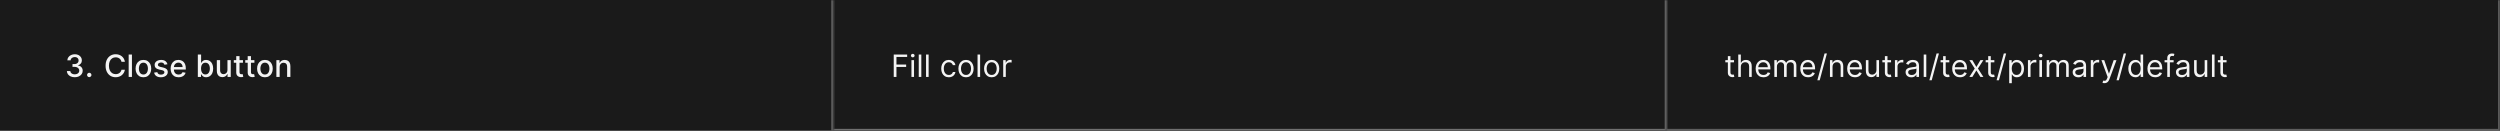 <svg width="1300" height="68" viewBox="0 0 1300 68" fill="none" xmlns="http://www.w3.org/2000/svg">
<rect width="1300" height="68" fill="#1A1A1A"/>
<mask id="path-1-inside-1_1622_6691" fill="white">
<path d="M0 0H433.333V68H0V0Z"/>
</mask>
<path d="M432.333 0V68H434.333V0H432.333Z" fill="#707070" mask="url(#path-1-inside-1_1622_6691)"/>
<path d="M38.884 40.159C38.104 40.159 37.407 40.025 36.793 39.756C36.183 39.487 35.7 39.114 35.344 38.636C34.992 38.155 34.803 37.599 34.776 36.966H36.56C36.583 37.311 36.698 37.61 36.907 37.864C37.119 38.114 37.395 38.307 37.736 38.443C38.077 38.58 38.456 38.648 38.873 38.648C39.331 38.648 39.736 38.568 40.089 38.409C40.445 38.25 40.723 38.028 40.924 37.744C41.125 37.456 41.225 37.125 41.225 36.75C41.225 36.36 41.125 36.017 40.924 35.722C40.727 35.422 40.437 35.188 40.054 35.017C39.676 34.847 39.217 34.761 38.679 34.761H37.697V33.33H38.679C39.111 33.33 39.49 33.252 39.816 33.097C40.145 32.941 40.403 32.725 40.589 32.449C40.774 32.169 40.867 31.841 40.867 31.466C40.867 31.106 40.786 30.794 40.623 30.528C40.464 30.259 40.236 30.049 39.941 29.898C39.649 29.746 39.304 29.671 38.907 29.671C38.528 29.671 38.174 29.741 37.844 29.881C37.519 30.017 37.253 30.214 37.049 30.472C36.844 30.725 36.734 31.03 36.719 31.386H35.02C35.039 30.758 35.225 30.204 35.577 29.727C35.933 29.25 36.403 28.877 36.986 28.608C37.57 28.339 38.217 28.204 38.929 28.204C39.676 28.204 40.32 28.35 40.861 28.642C41.407 28.93 41.827 29.314 42.123 29.796C42.422 30.276 42.57 30.803 42.566 31.375C42.57 32.026 42.388 32.58 42.02 33.034C41.657 33.489 41.172 33.794 40.566 33.949V34.04C41.339 34.157 41.937 34.464 42.361 34.96C42.789 35.456 43.002 36.072 42.998 36.807C43.002 37.447 42.823 38.021 42.464 38.528C42.108 39.036 41.621 39.436 41.003 39.727C40.386 40.015 39.679 40.159 38.884 40.159ZM46.414 40.108C46.103 40.108 45.836 39.998 45.613 39.778C45.389 39.555 45.278 39.286 45.278 38.972C45.278 38.661 45.389 38.396 45.613 38.176C45.836 37.953 46.103 37.841 46.414 37.841C46.724 37.841 46.992 37.953 47.215 38.176C47.438 38.396 47.55 38.661 47.55 38.972C47.55 39.18 47.497 39.371 47.391 39.545C47.289 39.716 47.153 39.852 46.982 39.955C46.812 40.057 46.622 40.108 46.414 40.108ZM64.943 32.148H63.17C63.102 31.769 62.975 31.436 62.79 31.148C62.604 30.86 62.377 30.616 62.108 30.415C61.839 30.214 61.538 30.062 61.205 29.96C60.875 29.858 60.525 29.807 60.153 29.807C59.483 29.807 58.883 29.975 58.352 30.312C57.826 30.65 57.409 31.144 57.102 31.796C56.799 32.447 56.648 33.242 56.648 34.182C56.648 35.129 56.799 35.928 57.102 36.58C57.409 37.231 57.828 37.724 58.358 38.057C58.888 38.39 59.485 38.557 60.148 38.557C60.515 38.557 60.864 38.508 61.193 38.409C61.526 38.307 61.828 38.157 62.097 37.96C62.365 37.763 62.593 37.523 62.778 37.239C62.968 36.951 63.099 36.621 63.17 36.25L64.943 36.256C64.849 36.828 64.665 37.354 64.392 37.835C64.123 38.312 63.776 38.725 63.352 39.074C62.932 39.419 62.451 39.686 61.909 39.875C61.367 40.064 60.776 40.159 60.136 40.159C59.129 40.159 58.231 39.92 57.443 39.443C56.655 38.962 56.034 38.275 55.58 37.381C55.129 36.487 54.903 35.42 54.903 34.182C54.903 32.939 55.131 31.873 55.585 30.983C56.04 30.089 56.661 29.403 57.449 28.926C58.237 28.445 59.133 28.204 60.136 28.204C60.754 28.204 61.33 28.294 61.864 28.472C62.401 28.646 62.885 28.903 63.312 29.244C63.74 29.581 64.095 29.994 64.375 30.483C64.655 30.968 64.845 31.523 64.943 32.148ZM68.606 28.364V40H66.908V28.364H68.606ZM74.568 40.176C73.75 40.176 73.036 39.989 72.426 39.614C71.816 39.239 71.343 38.714 71.006 38.04C70.669 37.365 70.5 36.578 70.5 35.676C70.5 34.771 70.669 33.979 71.006 33.301C71.343 32.623 71.816 32.097 72.426 31.722C73.036 31.347 73.75 31.159 74.568 31.159C75.386 31.159 76.1 31.347 76.71 31.722C77.32 32.097 77.794 32.623 78.131 33.301C78.468 33.979 78.636 34.771 78.636 35.676C78.636 36.578 78.468 37.365 78.131 38.04C77.794 38.714 77.32 39.239 76.71 39.614C76.1 39.989 75.386 40.176 74.568 40.176ZM74.574 38.75C75.104 38.75 75.544 38.61 75.892 38.33C76.24 38.049 76.498 37.676 76.665 37.21C76.835 36.744 76.921 36.231 76.921 35.67C76.921 35.114 76.835 34.602 76.665 34.136C76.498 33.667 76.24 33.29 75.892 33.006C75.544 32.722 75.104 32.58 74.574 32.58C74.04 32.58 73.597 32.722 73.244 33.006C72.896 33.29 72.636 33.667 72.466 34.136C72.299 34.602 72.216 35.114 72.216 35.67C72.216 36.231 72.299 36.744 72.466 37.21C72.636 37.676 72.896 38.049 73.244 38.33C73.597 38.61 74.04 38.75 74.574 38.75ZM87.072 33.403L85.533 33.676C85.468 33.479 85.366 33.292 85.226 33.114C85.09 32.936 84.904 32.79 84.669 32.676C84.434 32.562 84.141 32.506 83.788 32.506C83.307 32.506 82.906 32.614 82.584 32.83C82.262 33.042 82.101 33.316 82.101 33.653C82.101 33.945 82.209 34.18 82.425 34.358C82.641 34.536 82.989 34.682 83.47 34.795L84.856 35.114C85.66 35.299 86.258 35.585 86.652 35.972C87.046 36.358 87.243 36.86 87.243 37.477C87.243 38 87.091 38.466 86.788 38.875C86.489 39.28 86.07 39.599 85.533 39.83C84.999 40.061 84.379 40.176 83.675 40.176C82.697 40.176 81.9 39.968 81.283 39.551C80.665 39.131 80.287 38.534 80.146 37.761L81.788 37.511C81.891 37.939 82.101 38.263 82.419 38.483C82.737 38.699 83.152 38.807 83.663 38.807C84.22 38.807 84.665 38.691 84.999 38.46C85.332 38.225 85.499 37.939 85.499 37.602C85.499 37.33 85.396 37.1 85.192 36.915C84.991 36.729 84.682 36.589 84.266 36.494L82.788 36.17C81.974 35.985 81.372 35.689 80.981 35.284C80.595 34.879 80.402 34.365 80.402 33.744C80.402 33.229 80.546 32.778 80.834 32.392C81.122 32.006 81.519 31.704 82.027 31.489C82.535 31.269 83.116 31.159 83.771 31.159C84.715 31.159 85.457 31.364 85.999 31.773C86.54 32.178 86.898 32.722 87.072 33.403ZM92.872 40.176C92.012 40.176 91.272 39.992 90.651 39.625C90.033 39.254 89.556 38.733 89.219 38.062C88.885 37.388 88.719 36.599 88.719 35.693C88.719 34.799 88.885 34.011 89.219 33.33C89.556 32.648 90.026 32.115 90.628 31.733C91.234 31.35 91.942 31.159 92.753 31.159C93.245 31.159 93.722 31.241 94.185 31.403C94.647 31.566 95.062 31.822 95.429 32.17C95.796 32.519 96.086 32.972 96.298 33.528C96.51 34.081 96.617 34.754 96.617 35.545V36.148H89.679V34.875H94.952C94.952 34.428 94.861 34.032 94.679 33.688C94.497 33.339 94.242 33.064 93.912 32.864C93.586 32.663 93.204 32.562 92.764 32.562C92.287 32.562 91.87 32.68 91.514 32.915C91.162 33.146 90.889 33.449 90.696 33.824C90.507 34.195 90.412 34.599 90.412 35.034V36.028C90.412 36.612 90.514 37.108 90.719 37.517C90.927 37.926 91.217 38.239 91.588 38.455C91.959 38.667 92.393 38.773 92.889 38.773C93.211 38.773 93.505 38.727 93.77 38.636C94.035 38.542 94.264 38.401 94.457 38.216C94.651 38.03 94.798 37.801 94.901 37.528L96.508 37.818C96.38 38.292 96.149 38.706 95.815 39.062C95.486 39.415 95.071 39.689 94.571 39.886C94.075 40.08 93.508 40.176 92.872 40.176ZM102.872 40V28.364H104.571V32.688H104.673C104.772 32.506 104.914 32.295 105.099 32.057C105.285 31.818 105.543 31.61 105.872 31.432C106.202 31.25 106.637 31.159 107.179 31.159C107.884 31.159 108.512 31.337 109.065 31.693C109.618 32.049 110.052 32.562 110.366 33.233C110.685 33.903 110.844 34.71 110.844 35.653C110.844 36.597 110.687 37.405 110.372 38.08C110.058 38.75 109.626 39.267 109.077 39.631C108.527 39.99 107.901 40.17 107.196 40.17C106.666 40.17 106.232 40.081 105.895 39.903C105.562 39.725 105.3 39.517 105.111 39.278C104.921 39.04 104.776 38.828 104.673 38.642H104.531V40H102.872ZM104.537 35.636C104.537 36.25 104.626 36.788 104.804 37.25C104.982 37.712 105.24 38.074 105.577 38.335C105.914 38.593 106.327 38.722 106.815 38.722C107.323 38.722 107.747 38.587 108.088 38.318C108.429 38.045 108.687 37.676 108.861 37.21C109.039 36.744 109.128 36.22 109.128 35.636C109.128 35.061 109.041 34.544 108.866 34.085C108.696 33.627 108.438 33.265 108.094 33C107.753 32.735 107.327 32.602 106.815 32.602C106.323 32.602 105.906 32.729 105.565 32.983C105.228 33.237 104.973 33.591 104.798 34.045C104.624 34.5 104.537 35.03 104.537 35.636ZM118.28 36.381V31.273H119.984V40H118.314V38.489H118.223C118.022 38.955 117.7 39.343 117.257 39.653C116.818 39.96 116.27 40.114 115.615 40.114C115.054 40.114 114.558 39.99 114.126 39.744C113.698 39.494 113.361 39.125 113.115 38.636C112.873 38.148 112.751 37.544 112.751 36.824V31.273H114.45V36.619C114.45 37.214 114.615 37.688 114.945 38.04C115.274 38.392 115.702 38.568 116.229 38.568C116.547 38.568 116.863 38.489 117.178 38.33C117.496 38.17 117.759 37.93 117.967 37.608C118.179 37.286 118.284 36.877 118.28 36.381ZM126.341 31.273V32.636H121.574V31.273H126.341ZM122.852 29.182H124.551V37.438C124.551 37.767 124.6 38.015 124.699 38.182C124.797 38.345 124.924 38.456 125.08 38.517C125.239 38.574 125.411 38.602 125.597 38.602C125.733 38.602 125.852 38.593 125.955 38.574C126.057 38.555 126.136 38.54 126.193 38.528L126.5 39.932C126.402 39.97 126.261 40.008 126.08 40.045C125.898 40.087 125.67 40.11 125.398 40.114C124.951 40.121 124.534 40.042 124.148 39.875C123.761 39.708 123.449 39.451 123.21 39.102C122.972 38.754 122.852 38.316 122.852 37.79V29.182ZM132.294 31.273V32.636H127.527V31.273H132.294ZM128.805 29.182H130.504V37.438C130.504 37.767 130.554 38.015 130.652 38.182C130.75 38.345 130.877 38.456 131.033 38.517C131.192 38.574 131.364 38.602 131.55 38.602C131.686 38.602 131.805 38.593 131.908 38.574C132.01 38.555 132.089 38.54 132.146 38.528L132.453 39.932C132.355 39.97 132.214 40.008 132.033 40.045C131.851 40.087 131.624 40.11 131.351 40.114C130.904 40.121 130.487 40.042 130.101 39.875C129.714 39.708 129.402 39.451 129.163 39.102C128.925 38.754 128.805 38.316 128.805 37.79V29.182ZM137.756 40.176C136.938 40.176 136.223 39.989 135.614 39.614C135.004 39.239 134.53 38.714 134.193 38.04C133.856 37.365 133.688 36.578 133.688 35.676C133.688 34.771 133.856 33.979 134.193 33.301C134.53 32.623 135.004 32.097 135.614 31.722C136.223 31.347 136.938 31.159 137.756 31.159C138.574 31.159 139.288 31.347 139.898 31.722C140.508 32.097 140.981 32.623 141.318 33.301C141.655 33.979 141.824 34.771 141.824 35.676C141.824 36.578 141.655 37.365 141.318 38.04C140.981 38.714 140.508 39.239 139.898 39.614C139.288 39.989 138.574 40.176 137.756 40.176ZM137.761 38.75C138.292 38.75 138.731 38.61 139.08 38.33C139.428 38.049 139.686 37.676 139.852 37.21C140.023 36.744 140.108 36.231 140.108 35.67C140.108 35.114 140.023 34.602 139.852 34.136C139.686 33.667 139.428 33.29 139.08 33.006C138.731 32.722 138.292 32.58 137.761 32.58C137.227 32.58 136.784 32.722 136.432 33.006C136.083 33.29 135.824 33.667 135.653 34.136C135.487 34.602 135.403 35.114 135.403 35.67C135.403 36.231 135.487 36.744 135.653 37.21C135.824 37.676 136.083 38.049 136.432 38.33C136.784 38.61 137.227 38.75 137.761 38.75ZM145.419 34.818V40H143.72V31.273H145.351V32.693H145.459C145.66 32.231 145.974 31.86 146.402 31.579C146.834 31.299 147.377 31.159 148.033 31.159C148.627 31.159 149.148 31.284 149.595 31.534C150.042 31.78 150.389 32.148 150.635 32.636C150.881 33.125 151.004 33.729 151.004 34.449V40H149.305V34.653C149.305 34.021 149.141 33.526 148.811 33.17C148.482 32.811 148.029 32.631 147.453 32.631C147.059 32.631 146.709 32.716 146.402 32.886C146.099 33.057 145.858 33.307 145.68 33.636C145.506 33.962 145.419 34.356 145.419 34.818Z" fill="white" fill-opacity="0.95"/>
<mask id="path-4-inside-2_1622_6691" fill="white">
<path d="M433.333 0H866.667V68H433.333V0Z"/>
</mask>
<path d="M866.667 68V69H867.667V68H866.667ZM865.667 0V68H867.667V0H865.667ZM866.667 67H433.333V69H866.667V67Z" fill="#707070" mask="url(#path-4-inside-2_1622_6691)"/>
<path d="M464.742 40V28.364H471.72V29.614H466.152V33.545H471.197V34.795H466.152V40H464.742ZM473.951 40V31.273H475.292V40H473.951ZM474.633 29.818C474.372 29.818 474.146 29.729 473.957 29.551C473.771 29.373 473.679 29.159 473.679 28.909C473.679 28.659 473.771 28.445 473.957 28.267C474.146 28.089 474.372 28 474.633 28C474.894 28 475.118 28.089 475.304 28.267C475.493 28.445 475.588 28.659 475.588 28.909C475.588 29.159 475.493 29.373 475.304 29.551C475.118 29.729 474.894 29.818 474.633 29.818ZM479.089 28.364V40H477.748V28.364H479.089ZM482.886 28.364V40H481.545V28.364H482.886ZM493.387 40.182C492.569 40.182 491.865 39.989 491.274 39.602C490.683 39.216 490.228 38.684 489.91 38.006C489.592 37.328 489.433 36.553 489.433 35.682C489.433 34.795 489.596 34.013 489.921 33.335C490.251 32.653 490.709 32.121 491.296 31.739C491.887 31.352 492.577 31.159 493.365 31.159C493.978 31.159 494.531 31.273 495.024 31.5C495.516 31.727 495.92 32.045 496.234 32.455C496.548 32.864 496.743 33.341 496.819 33.886H495.478C495.376 33.489 495.149 33.136 494.796 32.83C494.448 32.519 493.978 32.364 493.387 32.364C492.865 32.364 492.406 32.5 492.012 32.773C491.622 33.042 491.317 33.422 491.098 33.915C490.882 34.403 490.774 34.977 490.774 35.636C490.774 36.311 490.88 36.898 491.092 37.398C491.308 37.898 491.611 38.286 492.001 38.562C492.395 38.839 492.857 38.977 493.387 38.977C493.736 38.977 494.052 38.917 494.336 38.795C494.62 38.674 494.861 38.5 495.058 38.273C495.255 38.045 495.395 37.773 495.478 37.455H496.819C496.743 37.97 496.556 38.434 496.257 38.847C495.961 39.256 495.569 39.581 495.081 39.824C494.596 40.062 494.031 40.182 493.387 40.182ZM502.325 40.182C501.537 40.182 500.846 39.994 500.251 39.619C499.66 39.244 499.198 38.72 498.865 38.045C498.535 37.371 498.37 36.583 498.37 35.682C498.37 34.773 498.535 33.979 498.865 33.301C499.198 32.623 499.66 32.097 500.251 31.722C500.846 31.347 501.537 31.159 502.325 31.159C503.113 31.159 503.802 31.347 504.393 31.722C504.988 32.097 505.45 32.623 505.779 33.301C506.113 33.979 506.279 34.773 506.279 35.682C506.279 36.583 506.113 37.371 505.779 38.045C505.45 38.72 504.988 39.244 504.393 39.619C503.802 39.994 503.113 40.182 502.325 40.182ZM502.325 38.977C502.923 38.977 503.416 38.824 503.802 38.517C504.188 38.21 504.474 37.807 504.66 37.307C504.846 36.807 504.938 36.265 504.938 35.682C504.938 35.099 504.846 34.555 504.66 34.051C504.474 33.547 504.188 33.14 503.802 32.83C503.416 32.519 502.923 32.364 502.325 32.364C501.726 32.364 501.234 32.519 500.848 32.83C500.461 33.14 500.175 33.547 499.99 34.051C499.804 34.555 499.711 35.099 499.711 35.682C499.711 36.265 499.804 36.807 499.99 37.307C500.175 37.807 500.461 38.21 500.848 38.517C501.234 38.824 501.726 38.977 502.325 38.977ZM509.667 28.364V40H508.326V28.364H509.667ZM515.669 40.182C514.881 40.182 514.189 39.994 513.595 39.619C513.004 39.244 512.542 38.72 512.208 38.045C511.879 37.371 511.714 36.583 511.714 35.682C511.714 34.773 511.879 33.979 512.208 33.301C512.542 32.623 513.004 32.097 513.595 31.722C514.189 31.347 514.881 31.159 515.669 31.159C516.456 31.159 517.146 31.347 517.737 31.722C518.331 32.097 518.794 32.623 519.123 33.301C519.456 33.979 519.623 34.773 519.623 35.682C519.623 36.583 519.456 37.371 519.123 38.045C518.794 38.72 518.331 39.244 517.737 39.619C517.146 39.994 516.456 40.182 515.669 40.182ZM515.669 38.977C516.267 38.977 516.759 38.824 517.146 38.517C517.532 38.21 517.818 37.807 518.004 37.307C518.189 36.807 518.282 36.265 518.282 35.682C518.282 35.099 518.189 34.555 518.004 34.051C517.818 33.547 517.532 33.14 517.146 32.83C516.759 32.519 516.267 32.364 515.669 32.364C515.07 32.364 514.578 32.519 514.191 32.83C513.805 33.14 513.519 33.547 513.333 34.051C513.148 34.555 513.055 35.099 513.055 35.682C513.055 36.265 513.148 36.807 513.333 37.307C513.519 37.807 513.805 38.21 514.191 38.517C514.578 38.824 515.07 38.977 515.669 38.977ZM521.67 40V31.273H522.965V32.591H523.056C523.215 32.159 523.503 31.809 523.92 31.54C524.337 31.271 524.806 31.136 525.329 31.136C525.428 31.136 525.551 31.138 525.698 31.142C525.846 31.146 525.958 31.151 526.034 31.159V32.523C525.988 32.511 525.884 32.494 525.721 32.472C525.562 32.445 525.393 32.432 525.215 32.432C524.791 32.432 524.412 32.521 524.079 32.699C523.75 32.873 523.488 33.115 523.295 33.426C523.106 33.733 523.011 34.083 523.011 34.477V40H521.67Z" fill="white" fill-opacity="0.95"/>
<mask id="path-7-inside-3_1622_6691" fill="white">
<path d="M866.667 0H1300V68H866.667V0Z"/>
</mask>
<path d="M1300 68V69H1301V68H1300ZM1299 0V68H1301V0H1299ZM1300 67H866.667V69H1300V67Z" fill="white" fill-opacity="0.3" mask="url(#path-7-inside-3_1622_6691)"/>
<path d="M901.689 31.273V32.409H897.167V31.273H901.689ZM898.485 29.182H899.826V37.5C899.826 37.879 899.881 38.163 899.99 38.352C900.104 38.538 900.248 38.663 900.422 38.727C900.6 38.788 900.788 38.818 900.985 38.818C901.133 38.818 901.254 38.811 901.348 38.795C901.443 38.776 901.519 38.761 901.576 38.75L901.848 39.955C901.758 39.989 901.631 40.023 901.468 40.057C901.305 40.095 901.098 40.114 900.848 40.114C900.47 40.114 900.098 40.032 899.735 39.869C899.375 39.706 899.076 39.458 898.837 39.125C898.602 38.792 898.485 38.371 898.485 37.864V29.182ZM905.235 34.75V40H903.894V28.364H905.235V32.636H905.348C905.553 32.186 905.86 31.828 906.269 31.562C906.682 31.294 907.231 31.159 907.917 31.159C908.511 31.159 909.032 31.278 909.479 31.517C909.926 31.752 910.273 32.114 910.519 32.602C910.769 33.087 910.894 33.705 910.894 34.455V40H909.553V34.545C909.553 33.852 909.373 33.316 909.013 32.938C908.657 32.555 908.163 32.364 907.53 32.364C907.091 32.364 906.697 32.456 906.348 32.642C906.004 32.828 905.731 33.099 905.53 33.455C905.333 33.811 905.235 34.242 905.235 34.75ZM917.006 40.182C916.165 40.182 915.44 39.996 914.83 39.625C914.224 39.25 913.756 38.727 913.427 38.057C913.101 37.383 912.938 36.599 912.938 35.705C912.938 34.811 913.101 34.023 913.427 33.341C913.756 32.655 914.214 32.121 914.802 31.739C915.392 31.352 916.082 31.159 916.87 31.159C917.324 31.159 917.773 31.235 918.216 31.386C918.66 31.538 919.063 31.784 919.427 32.125C919.79 32.462 920.08 32.909 920.296 33.466C920.512 34.023 920.62 34.708 920.62 35.523V36.091H913.892V34.932H919.256C919.256 34.439 919.158 34 918.961 33.614C918.767 33.227 918.491 32.922 918.131 32.699C917.775 32.475 917.355 32.364 916.87 32.364C916.336 32.364 915.874 32.496 915.483 32.761C915.097 33.023 914.8 33.364 914.591 33.784C914.383 34.205 914.279 34.655 914.279 35.136V35.909C914.279 36.568 914.392 37.127 914.62 37.585C914.851 38.04 915.171 38.386 915.58 38.625C915.989 38.86 916.464 38.977 917.006 38.977C917.358 38.977 917.677 38.928 917.961 38.83C918.249 38.727 918.497 38.576 918.705 38.375C918.913 38.17 919.074 37.917 919.188 37.614L920.483 37.977C920.347 38.417 920.118 38.803 919.796 39.136C919.474 39.466 919.076 39.724 918.603 39.909C918.129 40.091 917.597 40.182 917.006 40.182ZM922.66 40V31.273H923.955V32.636H924.069C924.25 32.17 924.544 31.809 924.949 31.551C925.355 31.29 925.841 31.159 926.41 31.159C926.985 31.159 927.464 31.29 927.847 31.551C928.233 31.809 928.535 32.17 928.75 32.636H928.841C929.065 32.186 929.4 31.828 929.847 31.562C930.294 31.294 930.83 31.159 931.455 31.159C932.235 31.159 932.874 31.403 933.37 31.892C933.866 32.377 934.114 33.133 934.114 34.159V40H932.773V34.159C932.773 33.515 932.597 33.055 932.245 32.778C931.892 32.502 931.478 32.364 931 32.364C930.387 32.364 929.911 32.549 929.574 32.92C929.237 33.288 929.069 33.754 929.069 34.318V40H927.705V34.023C927.705 33.526 927.544 33.127 927.222 32.824C926.9 32.517 926.485 32.364 925.978 32.364C925.629 32.364 925.303 32.456 925 32.642C924.701 32.828 924.459 33.085 924.273 33.415C924.091 33.74 924 34.117 924 34.545V40H922.66ZM940.225 40.182C939.384 40.182 938.659 39.996 938.049 39.625C937.443 39.25 936.975 38.727 936.645 38.057C936.32 37.383 936.157 36.599 936.157 35.705C936.157 34.811 936.32 34.023 936.645 33.341C936.975 32.655 937.433 32.121 938.02 31.739C938.611 31.352 939.301 31.159 940.089 31.159C940.543 31.159 940.992 31.235 941.435 31.386C941.878 31.538 942.282 31.784 942.645 32.125C943.009 32.462 943.299 32.909 943.515 33.466C943.731 34.023 943.839 34.708 943.839 35.523V36.091H937.111V34.932H942.475C942.475 34.439 942.376 34 942.179 33.614C941.986 33.227 941.71 32.922 941.35 32.699C940.994 32.475 940.573 32.364 940.089 32.364C939.554 32.364 939.092 32.496 938.702 32.761C938.316 33.023 938.018 33.364 937.81 33.784C937.602 34.205 937.498 34.655 937.498 35.136V35.909C937.498 36.568 937.611 37.127 937.839 37.585C938.07 38.04 938.39 38.386 938.799 38.625C939.208 38.86 939.683 38.977 940.225 38.977C940.577 38.977 940.895 38.928 941.179 38.83C941.467 38.727 941.715 38.576 941.924 38.375C942.132 38.17 942.293 37.917 942.407 37.614L943.702 37.977C943.566 38.417 943.337 38.803 943.015 39.136C942.693 39.466 942.295 39.724 941.821 39.909C941.348 40.091 940.816 40.182 940.225 40.182ZM949.992 27.818L946.242 41.75H945.015L948.765 27.818H949.992ZM952.922 34.75V40H951.581V31.273H952.877V32.636H952.99C953.195 32.193 953.506 31.837 953.922 31.568C954.339 31.296 954.877 31.159 955.536 31.159C956.127 31.159 956.644 31.28 957.087 31.523C957.53 31.761 957.875 32.125 958.121 32.614C958.367 33.099 958.49 33.712 958.49 34.455V40H957.15V34.545C957.15 33.86 956.972 33.326 956.615 32.943C956.259 32.557 955.771 32.364 955.15 32.364C954.722 32.364 954.339 32.456 954.002 32.642C953.669 32.828 953.405 33.099 953.212 33.455C953.019 33.811 952.922 34.242 952.922 34.75ZM964.6 40.182C963.759 40.182 963.034 39.996 962.424 39.625C961.818 39.25 961.35 38.727 961.02 38.057C960.695 37.383 960.532 36.599 960.532 35.705C960.532 34.811 960.695 34.023 961.02 33.341C961.35 32.655 961.808 32.121 962.395 31.739C962.986 31.352 963.676 31.159 964.464 31.159C964.918 31.159 965.367 31.235 965.81 31.386C966.253 31.538 966.657 31.784 967.02 32.125C967.384 32.462 967.674 32.909 967.89 33.466C968.106 34.023 968.214 34.708 968.214 35.523V36.091H961.486V34.932H966.85C966.85 34.439 966.751 34 966.554 33.614C966.361 33.227 966.085 32.922 965.725 32.699C965.369 32.475 964.948 32.364 964.464 32.364C963.929 32.364 963.467 32.496 963.077 32.761C962.691 33.023 962.393 33.364 962.185 33.784C961.977 34.205 961.873 34.655 961.873 35.136V35.909C961.873 36.568 961.986 37.127 962.214 37.585C962.445 38.04 962.765 38.386 963.174 38.625C963.583 38.86 964.058 38.977 964.6 38.977C964.952 38.977 965.27 38.928 965.554 38.83C965.842 38.727 966.09 38.576 966.299 38.375C966.507 38.17 966.668 37.917 966.782 37.614L968.077 37.977C967.941 38.417 967.712 38.803 967.39 39.136C967.068 39.466 966.67 39.724 966.196 39.909C965.723 40.091 965.191 40.182 964.6 40.182ZM975.753 36.432V31.273H977.094V40H975.753V38.523H975.662C975.458 38.966 975.14 39.343 974.708 39.653C974.276 39.96 973.731 40.114 973.071 40.114C972.526 40.114 972.041 39.994 971.617 39.756C971.193 39.513 970.859 39.15 970.617 38.665C970.374 38.176 970.253 37.561 970.253 36.818V31.273H971.594V36.727C971.594 37.364 971.772 37.871 972.128 38.25C972.488 38.629 972.946 38.818 973.503 38.818C973.837 38.818 974.176 38.733 974.52 38.562C974.869 38.392 975.16 38.131 975.395 37.778C975.634 37.426 975.753 36.977 975.753 36.432ZM983.346 31.273V32.409H978.823V31.273H983.346ZM980.141 29.182H981.482V37.5C981.482 37.879 981.537 38.163 981.647 38.352C981.76 38.538 981.904 38.663 982.079 38.727C982.257 38.788 982.444 38.818 982.641 38.818C982.789 38.818 982.91 38.811 983.005 38.795C983.099 38.776 983.175 38.761 983.232 38.75L983.505 39.955C983.414 39.989 983.287 40.023 983.124 40.057C982.961 40.095 982.755 40.114 982.505 40.114C982.126 40.114 981.755 40.032 981.391 39.869C981.031 39.706 980.732 39.458 980.493 39.125C980.258 38.792 980.141 38.371 980.141 37.864V29.182ZM985.363 40V31.273H986.658V32.591H986.749C986.908 32.159 987.196 31.809 987.613 31.54C988.029 31.271 988.499 31.136 989.022 31.136C989.12 31.136 989.243 31.138 989.391 31.142C989.539 31.146 989.651 31.151 989.726 31.159V32.523C989.681 32.511 989.577 32.494 989.414 32.472C989.255 32.445 989.086 32.432 988.908 32.432C988.484 32.432 988.105 32.521 987.772 32.699C987.442 32.873 987.181 33.115 986.988 33.426C986.798 33.733 986.704 34.083 986.704 34.477V40H985.363ZM993.884 40.205C993.331 40.205 992.829 40.1 992.378 39.892C991.928 39.68 991.57 39.375 991.304 38.977C991.039 38.576 990.907 38.091 990.907 37.523C990.907 37.023 991.005 36.617 991.202 36.307C991.399 35.992 991.662 35.746 991.992 35.568C992.321 35.39 992.685 35.258 993.083 35.17C993.484 35.08 993.888 35.008 994.293 34.955C994.823 34.886 995.253 34.835 995.583 34.801C995.916 34.763 996.159 34.701 996.31 34.614C996.465 34.526 996.543 34.375 996.543 34.159V34.114C996.543 33.553 996.39 33.117 996.083 32.807C995.78 32.496 995.32 32.341 994.702 32.341C994.062 32.341 993.56 32.481 993.196 32.761C992.833 33.042 992.577 33.341 992.429 33.659L991.157 33.205C991.384 32.674 991.687 32.261 992.066 31.966C992.448 31.667 992.865 31.458 993.316 31.341C993.77 31.22 994.217 31.159 994.657 31.159C994.937 31.159 995.259 31.193 995.623 31.261C995.99 31.326 996.344 31.46 996.685 31.665C997.03 31.869 997.316 32.178 997.543 32.591C997.77 33.004 997.884 33.557 997.884 34.25V40H996.543V38.818H996.475C996.384 39.008 996.232 39.21 996.02 39.426C995.808 39.642 995.526 39.826 995.174 39.977C994.821 40.129 994.392 40.205 993.884 40.205ZM994.089 39C994.619 39 995.066 38.896 995.429 38.688C995.797 38.479 996.073 38.21 996.259 37.881C996.448 37.551 996.543 37.205 996.543 36.841V35.614C996.486 35.682 996.361 35.744 996.168 35.801C995.979 35.854 995.759 35.901 995.509 35.943C995.263 35.981 995.022 36.015 994.787 36.045C994.556 36.072 994.369 36.095 994.225 36.114C993.876 36.159 993.551 36.233 993.248 36.335C992.948 36.434 992.706 36.583 992.52 36.784C992.339 36.981 992.248 37.25 992.248 37.591C992.248 38.057 992.42 38.409 992.765 38.648C993.113 38.883 993.554 39 994.089 39ZM1001.67 28.364V40H1000.33V28.364H1001.67ZM1008.24 27.818L1004.49 41.75H1003.26L1007.01 27.818H1008.24ZM1013.63 31.273V32.409H1009.1V31.273H1013.63ZM1010.42 29.182H1011.76V37.5C1011.76 37.879 1011.82 38.163 1011.93 38.352C1012.04 38.538 1012.19 38.663 1012.36 38.727C1012.54 38.788 1012.73 38.818 1012.92 38.818C1013.07 38.818 1013.19 38.811 1013.29 38.795C1013.38 38.776 1013.46 38.761 1013.51 38.75L1013.79 39.955C1013.7 39.989 1013.57 40.023 1013.41 40.057C1013.24 40.095 1013.04 40.114 1012.79 40.114C1012.41 40.114 1012.04 40.032 1011.67 39.869C1011.31 39.706 1011.01 39.458 1010.77 39.125C1010.54 38.792 1010.42 38.371 1010.42 37.864V29.182ZM1019.21 40.182C1018.37 40.182 1017.64 39.996 1017.03 39.625C1016.43 39.25 1015.96 38.727 1015.63 38.057C1015.3 37.383 1015.14 36.599 1015.14 35.705C1015.14 34.811 1015.3 34.023 1015.63 33.341C1015.96 32.655 1016.42 32.121 1017 31.739C1017.6 31.352 1018.28 31.159 1019.07 31.159C1019.53 31.159 1019.98 31.235 1020.42 31.386C1020.86 31.538 1021.27 31.784 1021.63 32.125C1021.99 32.462 1022.28 32.909 1022.5 33.466C1022.71 34.023 1022.82 34.708 1022.82 35.523V36.091H1016.1V34.932H1021.46C1021.46 34.439 1021.36 34 1021.16 33.614C1020.97 33.227 1020.69 32.922 1020.33 32.699C1019.98 32.475 1019.56 32.364 1019.07 32.364C1018.54 32.364 1018.08 32.496 1017.69 32.761C1017.3 33.023 1017 33.364 1016.79 33.784C1016.59 34.205 1016.48 34.655 1016.48 35.136V35.909C1016.48 36.568 1016.6 37.127 1016.82 37.585C1017.05 38.04 1017.37 38.386 1017.78 38.625C1018.19 38.86 1018.67 38.977 1019.21 38.977C1019.56 38.977 1019.88 38.928 1020.16 38.83C1020.45 38.727 1020.7 38.576 1020.91 38.375C1021.12 38.17 1021.28 37.917 1021.39 37.614L1022.69 37.977C1022.55 38.417 1022.32 38.803 1022 39.136C1021.68 39.466 1021.28 39.724 1020.81 39.909C1020.33 40.091 1019.8 40.182 1019.21 40.182ZM1025.63 31.273L1027.72 34.841L1029.81 31.273H1031.36L1028.54 35.636L1031.36 40H1029.81L1027.72 36.614L1025.63 40H1024.08L1026.86 35.636L1024.08 31.273H1025.63ZM1037.06 31.273V32.409H1032.54V31.273H1037.06ZM1033.86 29.182H1035.2V37.5C1035.2 37.879 1035.26 38.163 1035.37 38.352C1035.48 38.538 1035.62 38.663 1035.8 38.727C1035.98 38.788 1036.16 38.818 1036.36 38.818C1036.51 38.818 1036.63 38.811 1036.72 38.795C1036.82 38.776 1036.89 38.761 1036.95 38.75L1037.22 39.955C1037.13 39.989 1037.01 40.023 1036.84 40.057C1036.68 40.095 1036.47 40.114 1036.22 40.114C1035.84 40.114 1035.47 40.032 1035.11 39.869C1034.75 39.706 1034.45 39.458 1034.21 39.125C1033.98 38.792 1033.86 38.371 1033.86 37.864V29.182ZM1043.2 27.818L1039.45 41.75H1038.22L1041.97 27.818H1043.2ZM1044.78 43.273V31.273H1046.08V32.659H1046.24C1046.34 32.508 1046.47 32.314 1046.65 32.08C1046.83 31.841 1047.08 31.629 1047.41 31.443C1047.74 31.254 1048.19 31.159 1048.76 31.159C1049.5 31.159 1050.14 31.343 1050.7 31.71C1051.27 32.078 1051.7 32.599 1052.02 33.273C1052.33 33.947 1052.49 34.742 1052.49 35.659C1052.49 36.583 1052.33 37.385 1052.02 38.062C1051.7 38.737 1051.27 39.26 1050.71 39.631C1050.15 39.998 1049.51 40.182 1048.78 40.182C1048.22 40.182 1047.78 40.089 1047.44 39.903C1047.1 39.714 1046.84 39.5 1046.66 39.261C1046.48 39.019 1046.34 38.818 1046.24 38.659H1046.13V43.273H1044.78ZM1046.1 35.636C1046.1 36.295 1046.2 36.877 1046.39 37.381C1046.59 37.881 1046.87 38.273 1047.24 38.557C1047.61 38.837 1048.06 38.977 1048.6 38.977C1049.16 38.977 1049.63 38.83 1050.01 38.534C1050.38 38.235 1050.67 37.833 1050.86 37.33C1051.05 36.822 1051.15 36.258 1051.15 35.636C1051.15 35.023 1051.05 34.47 1050.86 33.977C1050.68 33.481 1050.4 33.089 1050.02 32.801C1049.64 32.51 1049.17 32.364 1048.6 32.364C1048.06 32.364 1047.6 32.502 1047.23 32.778C1046.86 33.051 1046.58 33.434 1046.39 33.926C1046.2 34.415 1046.1 34.985 1046.1 35.636ZM1054.53 40V31.273H1055.83V32.591H1055.92C1056.08 32.159 1056.37 31.809 1056.78 31.54C1057.2 31.271 1057.67 31.136 1058.19 31.136C1058.29 31.136 1058.42 31.138 1058.56 31.142C1058.71 31.146 1058.82 31.151 1058.9 31.159V32.523C1058.85 32.511 1058.75 32.494 1058.59 32.472C1058.43 32.445 1058.26 32.432 1058.08 32.432C1057.66 32.432 1057.28 32.521 1056.94 32.699C1056.61 32.873 1056.35 33.115 1056.16 33.426C1055.97 33.733 1055.88 34.083 1055.88 34.477V40H1054.53ZM1060.49 40V31.273H1061.83V40H1060.49ZM1061.17 29.818C1060.91 29.818 1060.68 29.729 1060.49 29.551C1060.31 29.373 1060.21 29.159 1060.21 28.909C1060.21 28.659 1060.31 28.445 1060.49 28.267C1060.68 28.089 1060.91 28 1061.17 28C1061.43 28 1061.65 28.089 1061.84 28.267C1062.03 28.445 1062.12 28.659 1062.12 28.909C1062.12 29.159 1062.03 29.373 1061.84 29.551C1061.65 29.729 1061.43 29.818 1061.17 29.818ZM1064.28 40V31.273H1065.58V32.636H1065.69C1065.88 32.17 1066.17 31.809 1066.57 31.551C1066.98 31.29 1067.47 31.159 1068.03 31.159C1068.61 31.159 1069.09 31.29 1069.47 31.551C1069.86 31.809 1070.16 32.17 1070.38 32.636H1070.47C1070.69 32.186 1071.03 31.828 1071.47 31.562C1071.92 31.294 1072.45 31.159 1073.08 31.159C1073.86 31.159 1074.5 31.403 1074.99 31.892C1075.49 32.377 1075.74 33.133 1075.74 34.159V40H1074.4V34.159C1074.4 33.515 1074.22 33.055 1073.87 32.778C1073.52 32.502 1073.1 32.364 1072.63 32.364C1072.01 32.364 1071.54 32.549 1071.2 32.92C1070.86 33.288 1070.69 33.754 1070.69 34.318V40H1069.33V34.023C1069.33 33.526 1069.17 33.127 1068.85 32.824C1068.53 32.517 1068.11 32.364 1067.6 32.364C1067.25 32.364 1066.93 32.456 1066.63 32.642C1066.33 32.828 1066.08 33.085 1065.9 33.415C1065.72 33.74 1065.63 34.117 1065.63 34.545V40H1064.28ZM1080.76 40.205C1080.21 40.205 1079.7 40.1 1079.25 39.892C1078.8 39.68 1078.44 39.375 1078.18 38.977C1077.91 38.576 1077.78 38.091 1077.78 37.523C1077.78 37.023 1077.88 36.617 1078.08 36.307C1078.27 35.992 1078.54 35.746 1078.87 35.568C1079.2 35.39 1079.56 35.258 1079.96 35.17C1080.36 35.08 1080.76 35.008 1081.17 34.955C1081.7 34.886 1082.13 34.835 1082.46 34.801C1082.79 34.763 1083.03 34.701 1083.19 34.614C1083.34 34.526 1083.42 34.375 1083.42 34.159V34.114C1083.42 33.553 1083.26 33.117 1082.96 32.807C1082.65 32.496 1082.19 32.341 1081.58 32.341C1080.94 32.341 1080.44 32.481 1080.07 32.761C1079.71 33.042 1079.45 33.341 1079.3 33.659L1078.03 33.205C1078.26 32.674 1078.56 32.261 1078.94 31.966C1079.32 31.667 1079.74 31.458 1080.19 31.341C1080.65 31.22 1081.09 31.159 1081.53 31.159C1081.81 31.159 1082.13 31.193 1082.5 31.261C1082.87 31.326 1083.22 31.46 1083.56 31.665C1083.9 31.869 1084.19 32.178 1084.42 32.591C1084.65 33.004 1084.76 33.557 1084.76 34.25V40H1083.42V38.818H1083.35C1083.26 39.008 1083.11 39.21 1082.9 39.426C1082.68 39.642 1082.4 39.826 1082.05 39.977C1081.7 40.129 1081.27 40.205 1080.76 40.205ZM1080.96 39C1081.49 39 1081.94 38.896 1082.3 38.688C1082.67 38.479 1082.95 38.21 1083.13 37.881C1083.32 37.551 1083.42 37.205 1083.42 36.841V35.614C1083.36 35.682 1083.24 35.744 1083.04 35.801C1082.85 35.854 1082.63 35.901 1082.38 35.943C1082.14 35.981 1081.9 36.015 1081.66 36.045C1081.43 36.072 1081.24 36.095 1081.1 36.114C1080.75 36.159 1080.43 36.233 1080.12 36.335C1079.82 36.434 1079.58 36.583 1079.4 36.784C1079.21 36.981 1079.12 37.25 1079.12 37.591C1079.12 38.057 1079.29 38.409 1079.64 38.648C1079.99 38.883 1080.43 39 1080.96 39ZM1087.21 40V31.273H1088.5V32.591H1088.59C1088.75 32.159 1089.04 31.809 1089.46 31.54C1089.87 31.271 1090.34 31.136 1090.87 31.136C1090.96 31.136 1091.09 31.138 1091.23 31.142C1091.38 31.146 1091.49 31.151 1091.57 31.159V32.523C1091.52 32.511 1091.42 32.494 1091.26 32.472C1091.1 32.445 1090.93 32.432 1090.75 32.432C1090.33 32.432 1089.95 32.521 1089.62 32.699C1089.29 32.873 1089.02 33.115 1088.83 33.426C1088.64 33.733 1088.55 34.083 1088.55 34.477V40H1087.21ZM1094.29 43.25C1094.06 43.25 1093.86 43.231 1093.68 43.193C1093.5 43.159 1093.38 43.125 1093.31 43.091L1093.65 41.909C1094.14 42.034 1094.55 42.03 1094.87 41.898C1095.2 41.769 1095.48 41.379 1095.72 40.727L1095.97 40.045L1092.74 31.273H1094.2L1096.61 38.227H1096.7L1099.11 31.273L1100.57 31.296L1096.86 41.273C1096.69 41.716 1096.48 42.083 1096.24 42.375C1095.99 42.67 1095.71 42.89 1095.38 43.034C1095.06 43.178 1094.69 43.25 1094.29 43.25ZM1105.55 27.818L1101.8 41.75H1100.58L1104.33 27.818H1105.55ZM1110.44 40.182C1109.71 40.182 1109.07 39.998 1108.51 39.631C1107.96 39.26 1107.52 38.737 1107.21 38.062C1106.89 37.385 1106.73 36.583 1106.73 35.659C1106.73 34.742 1106.89 33.947 1107.21 33.273C1107.52 32.599 1107.96 32.078 1108.52 31.71C1109.08 31.343 1109.73 31.159 1110.46 31.159C1111.03 31.159 1111.48 31.254 1111.81 31.443C1112.14 31.629 1112.4 31.841 1112.57 32.08C1112.75 32.314 1112.89 32.508 1112.98 32.659H1113.1V28.364H1114.44V40H1113.14V38.659H1112.98C1112.89 38.818 1112.75 39.019 1112.56 39.261C1112.38 39.5 1112.12 39.714 1111.79 39.903C1111.45 40.089 1111 40.182 1110.44 40.182ZM1110.62 38.977C1111.16 38.977 1111.61 38.837 1111.98 38.557C1112.36 38.273 1112.64 37.881 1112.83 37.381C1113.02 36.877 1113.12 36.295 1113.12 35.636C1113.12 34.985 1113.03 34.415 1112.84 33.926C1112.65 33.434 1112.37 33.051 1112 32.778C1111.62 32.502 1111.17 32.364 1110.62 32.364C1110.05 32.364 1109.58 32.51 1109.2 32.801C1108.83 33.089 1108.54 33.481 1108.35 33.977C1108.17 34.47 1108.08 35.023 1108.08 35.636C1108.08 36.258 1108.17 36.822 1108.36 37.33C1108.55 37.833 1108.84 38.235 1109.21 38.534C1109.59 38.83 1110.06 38.977 1110.62 38.977ZM1120.74 40.182C1119.9 40.182 1119.17 39.996 1118.56 39.625C1117.96 39.25 1117.49 38.727 1117.16 38.057C1116.84 37.383 1116.67 36.599 1116.67 35.705C1116.67 34.811 1116.84 34.023 1117.16 33.341C1117.49 32.655 1117.95 32.121 1118.54 31.739C1119.13 31.352 1119.82 31.159 1120.6 31.159C1121.06 31.159 1121.51 31.235 1121.95 31.386C1122.39 31.538 1122.8 31.784 1123.16 32.125C1123.52 32.462 1123.81 32.909 1124.03 33.466C1124.25 34.023 1124.35 34.708 1124.35 35.523V36.091H1117.63V34.932H1122.99C1122.99 34.439 1122.89 34 1122.7 33.614C1122.5 33.227 1122.23 32.922 1121.87 32.699C1121.51 32.475 1121.09 32.364 1120.6 32.364C1120.07 32.364 1119.61 32.496 1119.22 32.761C1118.83 33.023 1118.53 33.364 1118.33 33.784C1118.12 34.205 1118.01 34.655 1118.01 35.136V35.909C1118.01 36.568 1118.13 37.127 1118.35 37.585C1118.59 38.04 1118.91 38.386 1119.31 38.625C1119.72 38.86 1120.2 38.977 1120.74 38.977C1121.09 38.977 1121.41 38.928 1121.7 38.83C1121.98 38.727 1122.23 38.576 1122.44 38.375C1122.65 38.17 1122.81 37.917 1122.92 37.614L1124.22 37.977C1124.08 38.417 1123.85 38.803 1123.53 39.136C1123.21 39.466 1122.81 39.724 1122.34 39.909C1121.86 40.091 1121.33 40.182 1120.74 40.182ZM1130.28 31.273V32.409H1125.58V31.273H1130.28ZM1126.98 40V30.068C1126.98 29.568 1127.1 29.151 1127.34 28.818C1127.57 28.485 1127.88 28.235 1128.25 28.068C1128.63 27.901 1129.02 27.818 1129.44 27.818C1129.77 27.818 1130.04 27.845 1130.25 27.898C1130.45 27.951 1130.61 28 1130.71 28.046L1130.33 29.204C1130.26 29.182 1130.16 29.153 1130.04 29.119C1129.92 29.085 1129.77 29.068 1129.58 29.068C1129.13 29.068 1128.81 29.18 1128.62 29.403C1128.42 29.627 1128.33 29.954 1128.33 30.386V40H1126.98ZM1134.48 40.205C1133.92 40.205 1133.42 40.1 1132.97 39.892C1132.52 39.68 1132.16 39.375 1131.9 38.977C1131.63 38.576 1131.5 38.091 1131.5 37.523C1131.5 37.023 1131.6 36.617 1131.8 36.307C1131.99 35.992 1132.26 35.746 1132.59 35.568C1132.92 35.39 1133.28 35.258 1133.68 35.17C1134.08 35.08 1134.48 35.008 1134.89 34.955C1135.42 34.886 1135.85 34.835 1136.18 34.801C1136.51 34.763 1136.75 34.701 1136.9 34.614C1137.06 34.526 1137.14 34.375 1137.14 34.159V34.114C1137.14 33.553 1136.98 33.117 1136.68 32.807C1136.37 32.496 1135.91 32.341 1135.3 32.341C1134.66 32.341 1134.15 32.481 1133.79 32.761C1133.43 33.042 1133.17 33.341 1133.02 33.659L1131.75 33.205C1131.98 32.674 1132.28 32.261 1132.66 31.966C1133.04 31.667 1133.46 31.458 1133.91 31.341C1134.36 31.22 1134.81 31.159 1135.25 31.159C1135.53 31.159 1135.85 31.193 1136.22 31.261C1136.58 31.326 1136.94 31.46 1137.28 31.665C1137.62 31.869 1137.91 32.178 1138.14 32.591C1138.36 33.004 1138.48 33.557 1138.48 34.25V40H1137.14V38.818H1137.07C1136.98 39.008 1136.83 39.21 1136.61 39.426C1136.4 39.642 1136.12 39.826 1135.77 39.977C1135.42 40.129 1134.99 40.205 1134.48 40.205ZM1134.68 39C1135.21 39 1135.66 38.896 1136.02 38.688C1136.39 38.479 1136.67 38.21 1136.85 37.881C1137.04 37.551 1137.14 37.205 1137.14 36.841V35.614C1137.08 35.682 1136.95 35.744 1136.76 35.801C1136.57 35.854 1136.35 35.901 1136.1 35.943C1135.86 35.981 1135.62 36.015 1135.38 36.045C1135.15 36.072 1134.96 36.095 1134.82 36.114C1134.47 36.159 1134.14 36.233 1133.84 36.335C1133.54 36.434 1133.3 36.583 1133.11 36.784C1132.93 36.981 1132.84 37.25 1132.84 37.591C1132.84 38.057 1133.01 38.409 1133.36 38.648C1133.71 38.883 1134.15 39 1134.68 39ZM1146.43 36.432V31.273H1147.77V40H1146.43V38.523H1146.33C1146.13 38.966 1145.81 39.343 1145.38 39.653C1144.95 39.96 1144.4 40.114 1143.74 40.114C1143.2 40.114 1142.71 39.994 1142.29 39.756C1141.86 39.513 1141.53 39.15 1141.29 38.665C1141.05 38.176 1140.93 37.561 1140.93 36.818V31.273H1142.27V36.727C1142.27 37.364 1142.44 37.871 1142.8 38.25C1143.16 38.629 1143.62 38.818 1144.18 38.818C1144.51 38.818 1144.85 38.733 1145.19 38.562C1145.54 38.392 1145.83 38.131 1146.07 37.778C1146.31 37.426 1146.43 36.977 1146.43 36.432ZM1151.56 28.364V40H1150.22V28.364H1151.56ZM1157.81 31.273V32.409H1153.29V31.273H1157.81ZM1154.61 29.182H1155.95V37.5C1155.95 37.879 1156.01 38.163 1156.12 38.352C1156.23 38.538 1156.37 38.663 1156.55 38.727C1156.73 38.788 1156.91 38.818 1157.11 38.818C1157.26 38.818 1157.38 38.811 1157.47 38.795C1157.57 38.776 1157.64 38.761 1157.7 38.75L1157.97 39.955C1157.88 39.989 1157.76 40.023 1157.59 40.057C1157.43 40.095 1157.22 40.114 1156.97 40.114C1156.59 40.114 1156.22 40.032 1155.86 39.869C1155.5 39.706 1155.2 39.458 1154.96 39.125C1154.73 38.792 1154.61 38.371 1154.61 37.864V29.182Z" fill="white" fill-opacity="0.95"/>
</svg>
